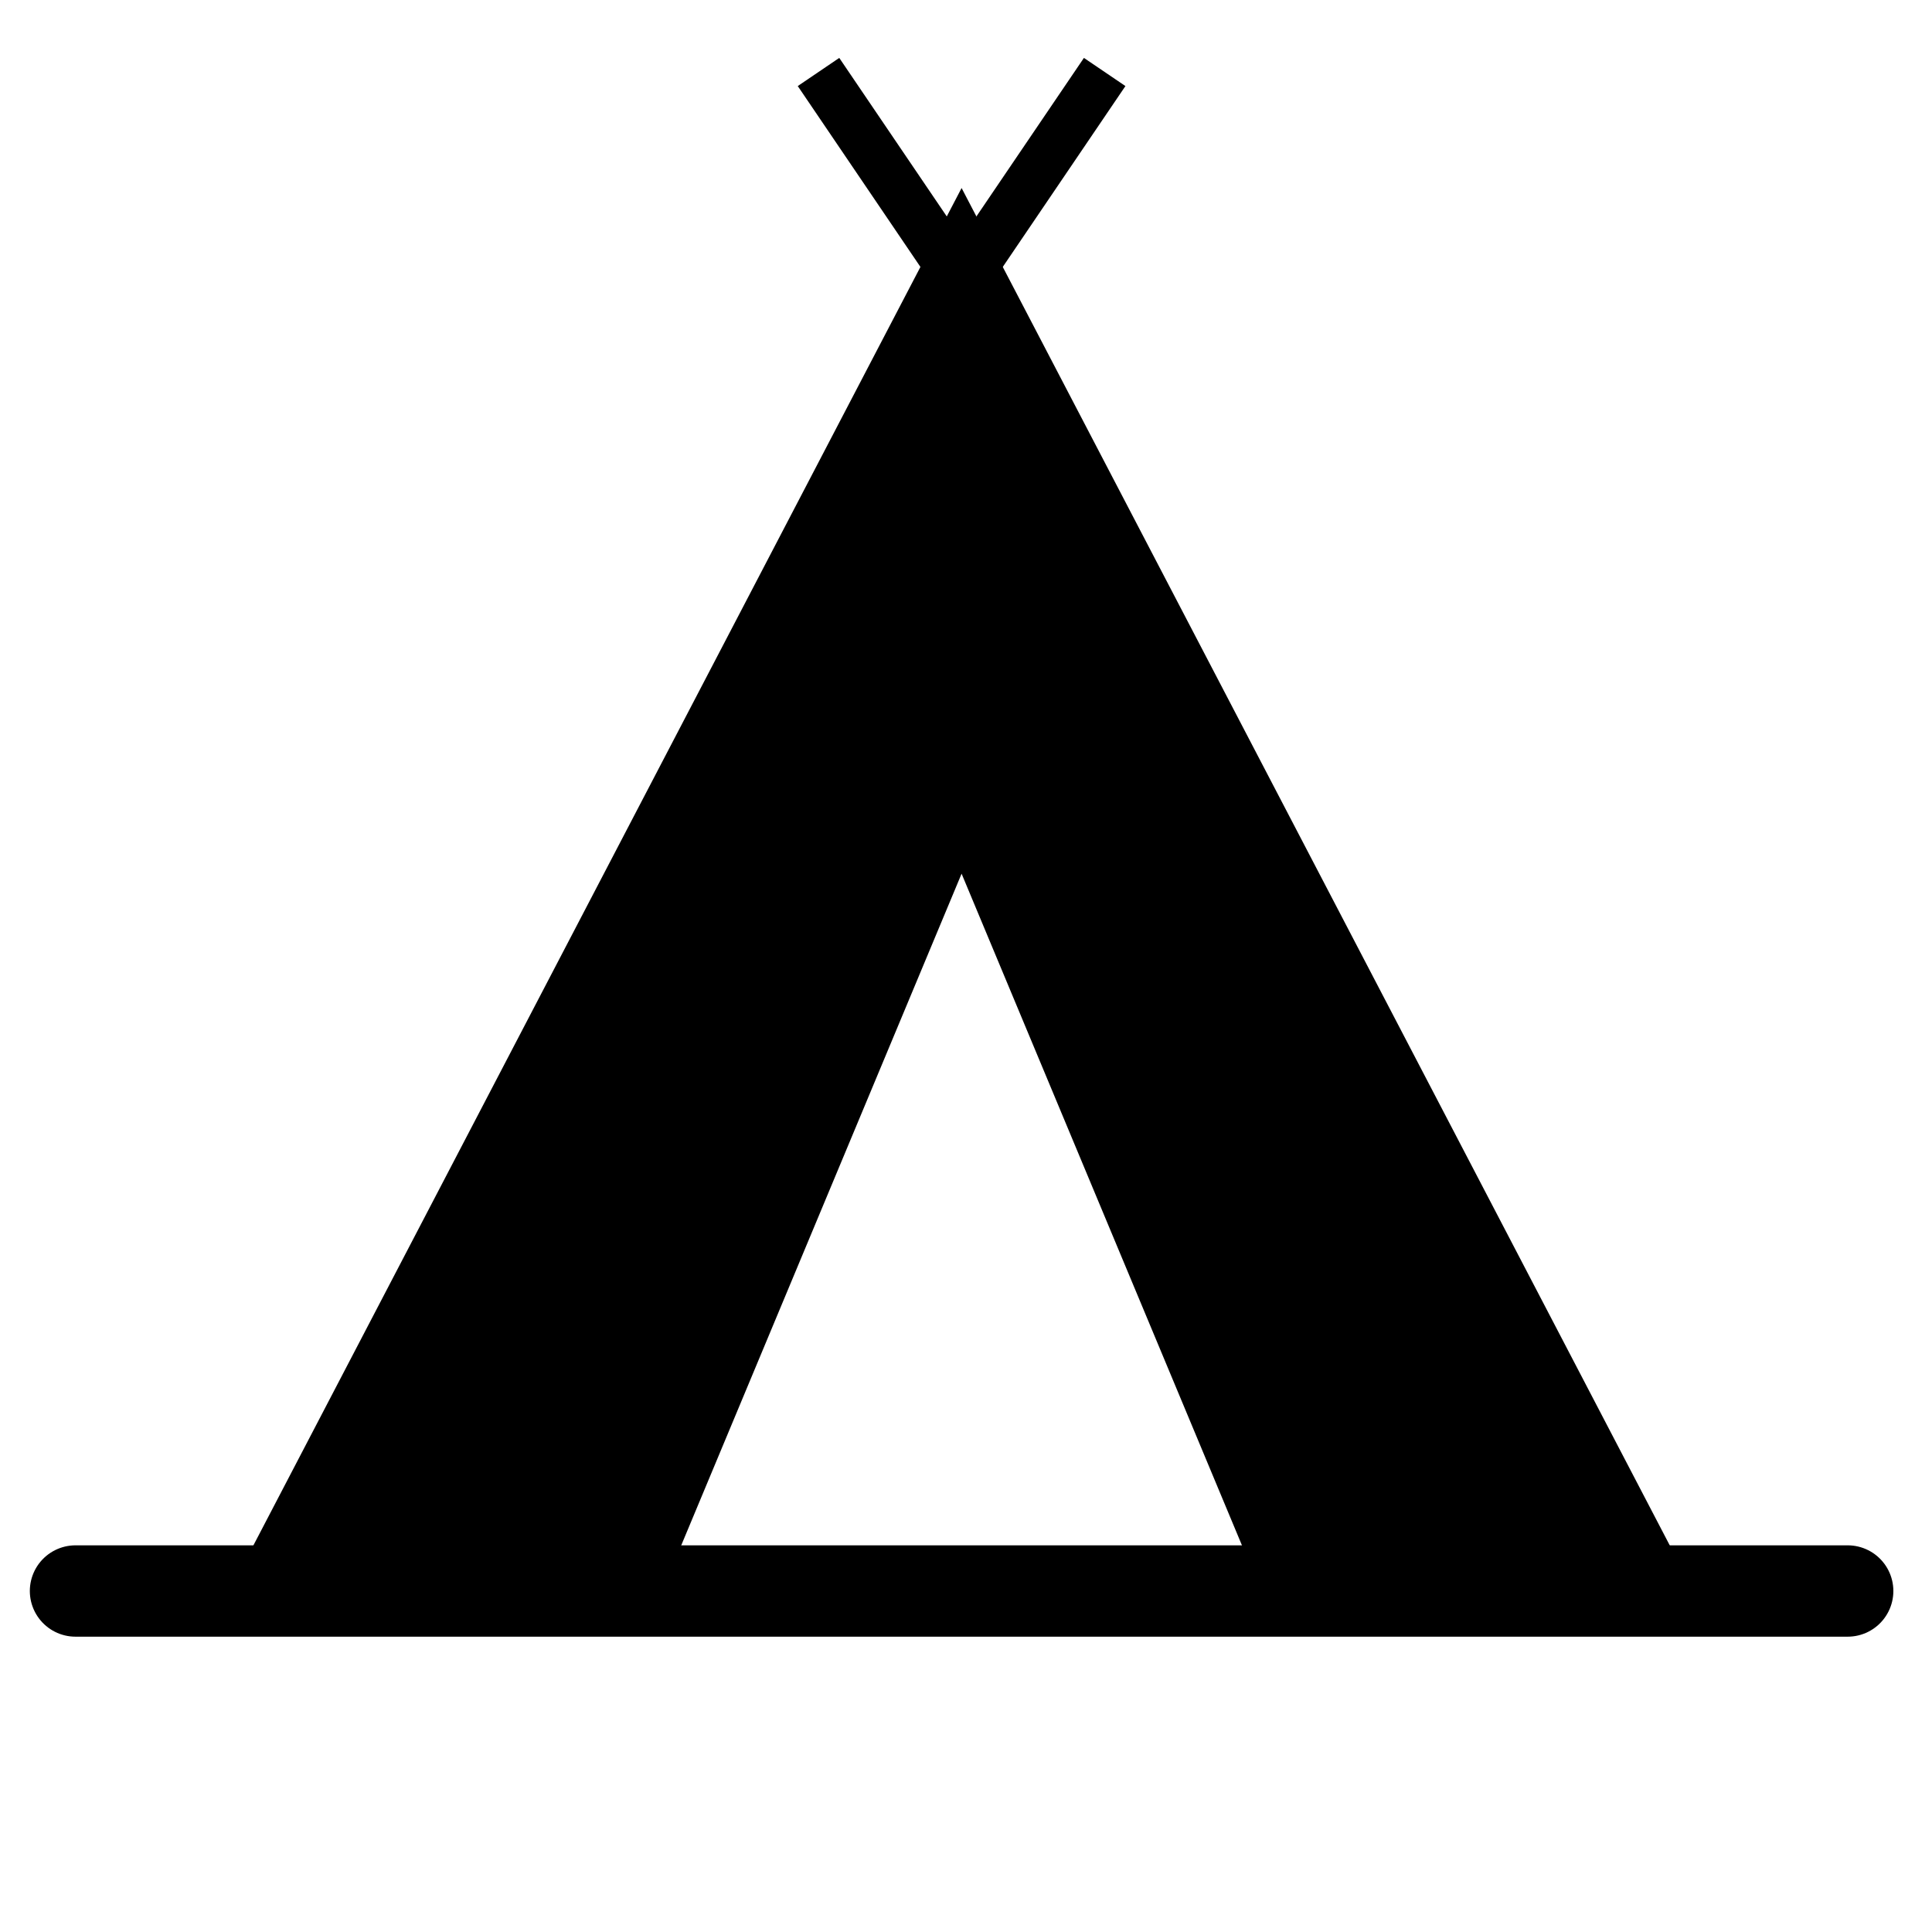<?xml version="1.0" encoding="UTF-8" standalone="no"?>
<!-- Created with Inkscape (http://www.inkscape.org/) -->

<svg
   width="50"
   height="50"
   viewBox="0 0 50 50"
   version="1.1"
   id="svg8"
   inkscape:version="1.2.2 (732a01da63, 2022-12-09)"
   sodipodi:docname="icon_camp.svg"
   xmlns:inkscape="http://www.inkscape.org/namespaces/inkscape"
   xmlns:sodipodi="http://sodipodi.sourceforge.net/DTD/sodipodi-0.dtd"
   xmlns="http://www.w3.org/2000/svg"
   xmlns:svg="http://www.w3.org/2000/svg"
   xmlns:rdf="http://www.w3.org/1999/02/22-rdf-syntax-ns#"
   xmlns:cc="http://creativecommons.org/ns#"
   xmlns:dc="http://purl.org/dc/elements/1.1/">
  <defs
     id="defs2" />
  <sodipodi:namedview
     id="base"
     pagecolor="#ffffff"
     bordercolor="#666666"
     borderopacity="1.0"
     inkscape:pageopacity="0.0"
     inkscape:pageshadow="2"
     inkscape:zoom="22.4"
     inkscape:cx="19.866071"
     inkscape:cy="26.875"
     inkscape:document-units="mm"
     inkscape:current-layer="layer1"
     showgrid="true"
     showguides="true"
     inkscape:window-width="2943"
     inkscape:window-height="2077"
     inkscape:window-x="0"
     inkscape:window-y="0"
     inkscape:window-maximized="0"
     units="px"
     inkscape:showpageshadow="0"
     inkscape:pagecheckerboard="0"
     inkscape:deskcolor="#d1d1d1">
    <inkscape:grid
       type="xygrid"
       id="grid823"
       units="px"
       spacingx="0.265"
       spacingy="0.265"
       empcolor="#3f3fff"
       empopacity="0.251"
       empspacing="1"
       dotted="false" />
    <inkscape:grid
       type="xygrid"
       id="grid5755"
       units="px"
       spacingx="2.646"
       spacingy="2.646"
       color="#ff3f3a"
       opacity="0.125"
       empcolor="#ff3f42"
       empopacity="0.251"
       empspacing="10" />
  </sodipodi:namedview>
  <g
     inkscape:label="Layer 1"
     inkscape:groupmode="layer"
     id="layer1"
     transform="translate(0,-283.771)">
    <path
       style="fill:none;stroke:#000000;stroke-width:2.364;stroke-linecap:round;stroke-linejoin:miter;stroke-miterlimit:4;stroke-dasharray:none;stroke-opacity:1"
       d="M 1.954,324.946 H 47.818"
       id="path1939"
       inkscape:connector-curvature="0" />
    <path
       style="fill:#000000;fill-opacity:1;stroke:none;stroke-width:1.298px;stroke-linecap:butt;stroke-linejoin:miter;stroke-opacity:1"
       d="M 6.369,324.127 24.886,288.637 43.402,324.127 H 32.293 l -7.407,-17.745 -7.407,17.745 z"
       id="path1962"
       inkscape:connector-curvature="0" />
    <path
       style="fill:none;stroke:#000000;stroke-width:1.298px;stroke-linecap:butt;stroke-linejoin:miter;stroke-opacity:1"
       d="m 21.183,285.634 3.703,5.46 3.703,-5.46"
       id="path1966"
       inkscape:connector-curvature="0" />
  </g>
</svg>
